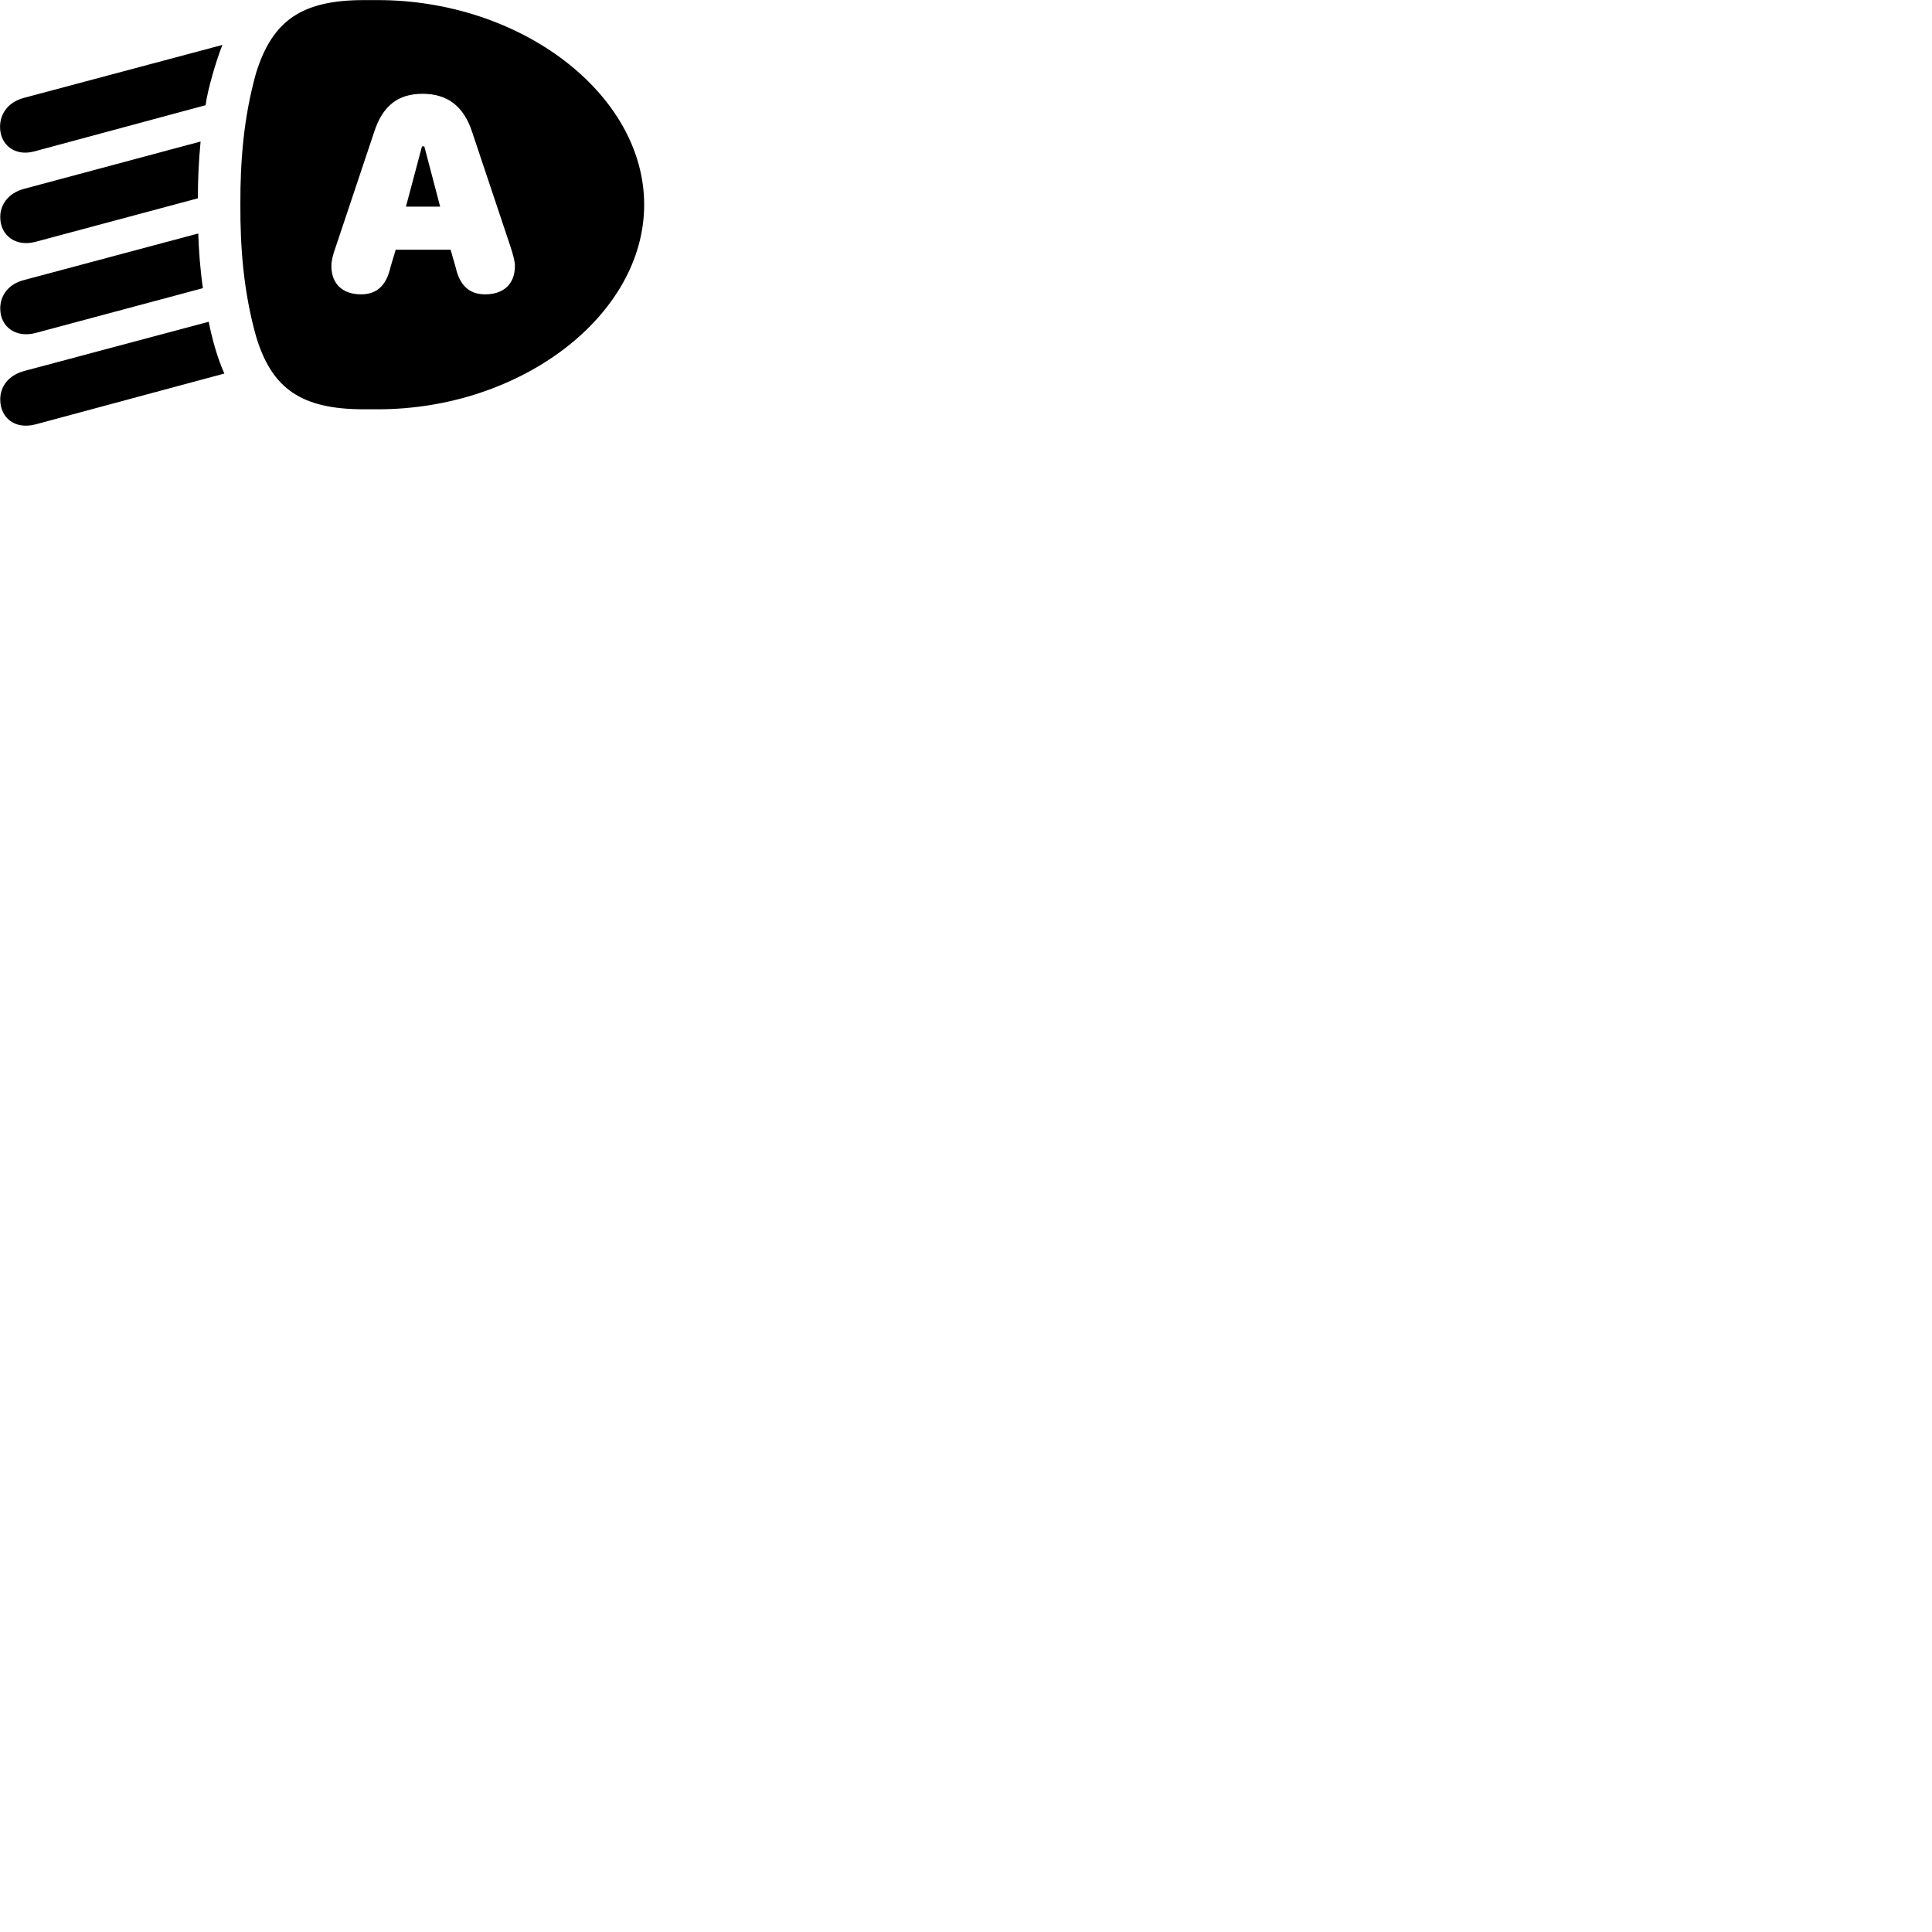
        <svg xmlns="http://www.w3.org/2000/svg" viewBox="0 0 100 100">
            <path d="M12.442 10.595C12.432 12.795 12.602 15.085 13.252 17.405C14.072 20.145 15.622 21.185 18.842 21.185H19.552C26.972 21.185 33.342 16.325 33.342 10.595C33.342 4.865 26.972 0.005 19.552 0.005H18.842C15.632 0.005 14.102 1.045 13.252 3.785C12.602 6.105 12.432 8.395 12.442 10.595ZM1.242 5.065C0.412 5.285 0.002 5.895 0.002 6.565C0.002 7.485 0.752 8.095 1.742 7.845L10.642 5.445C10.732 4.695 11.182 3.145 11.512 2.325ZM18.692 15.235C17.732 15.235 17.152 14.695 17.152 13.765C17.152 13.525 17.222 13.195 17.392 12.735L19.362 6.845C19.802 5.475 20.602 4.855 21.872 4.855C23.152 4.855 24.002 5.485 24.442 6.845L26.412 12.735C26.562 13.195 26.652 13.525 26.652 13.765C26.652 14.695 26.072 15.235 25.112 15.235C24.292 15.235 23.792 14.775 23.582 13.825L23.322 12.925H20.482L20.212 13.825C20.002 14.775 19.502 15.235 18.692 15.235ZM1.242 9.775C0.422 9.995 0.012 10.595 0.012 11.235C0.012 12.185 0.812 12.795 1.842 12.515L10.242 10.265C10.242 9.305 10.282 8.375 10.382 7.325ZM21.012 10.695H22.782L21.962 7.575H21.842ZM1.242 14.495C0.422 14.705 0.012 15.305 0.012 15.965C0.012 16.915 0.812 17.505 1.842 17.235L10.502 14.915C10.362 13.955 10.292 12.995 10.262 12.085ZM1.242 19.205C0.422 19.435 0.012 20.015 0.012 20.675C0.012 21.635 0.782 22.245 1.842 21.965L11.612 19.335C11.252 18.525 10.982 17.565 10.802 16.655Z" />
        </svg>
    